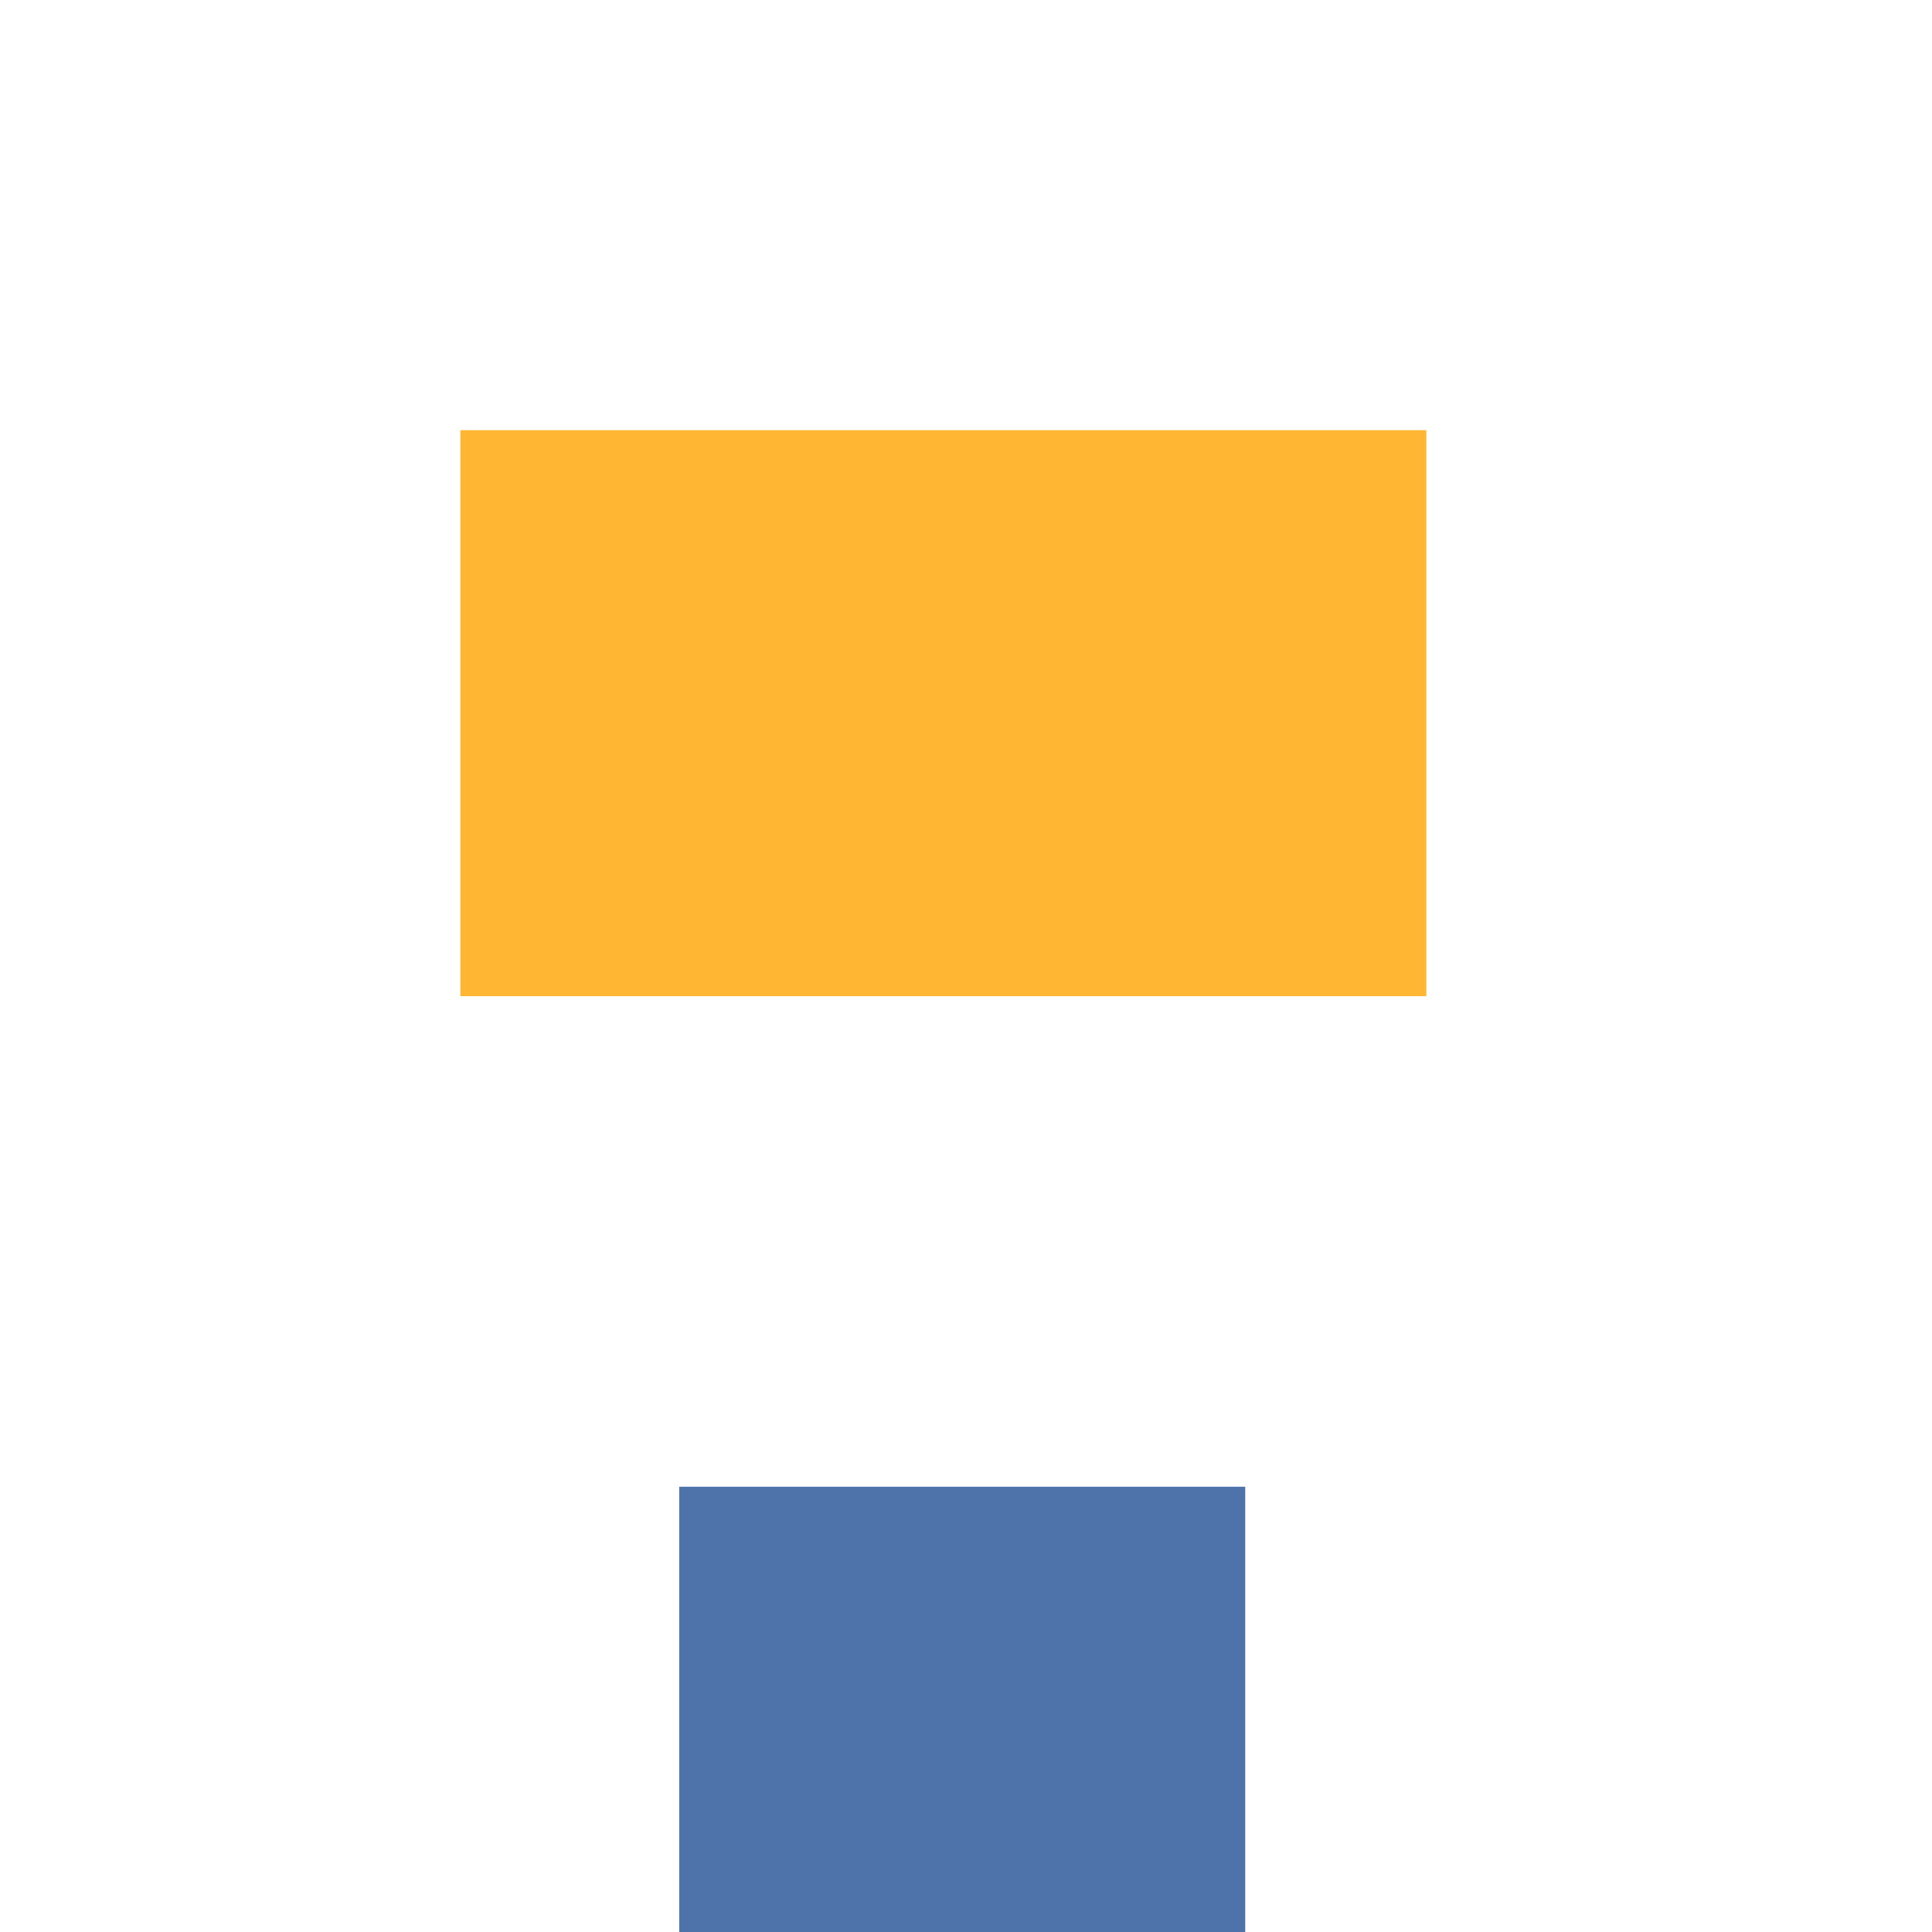 <svg width='256' height='256'><rect x='0' y='0' width='256' height='256' fill='white'/><rect x='61' y='57' width='128' height='75' opacity='0.80' fill='#ffa500'/><rect x='90' y='197' width='75' height='75' opacity='0.80' fill='#225095'/></svg>